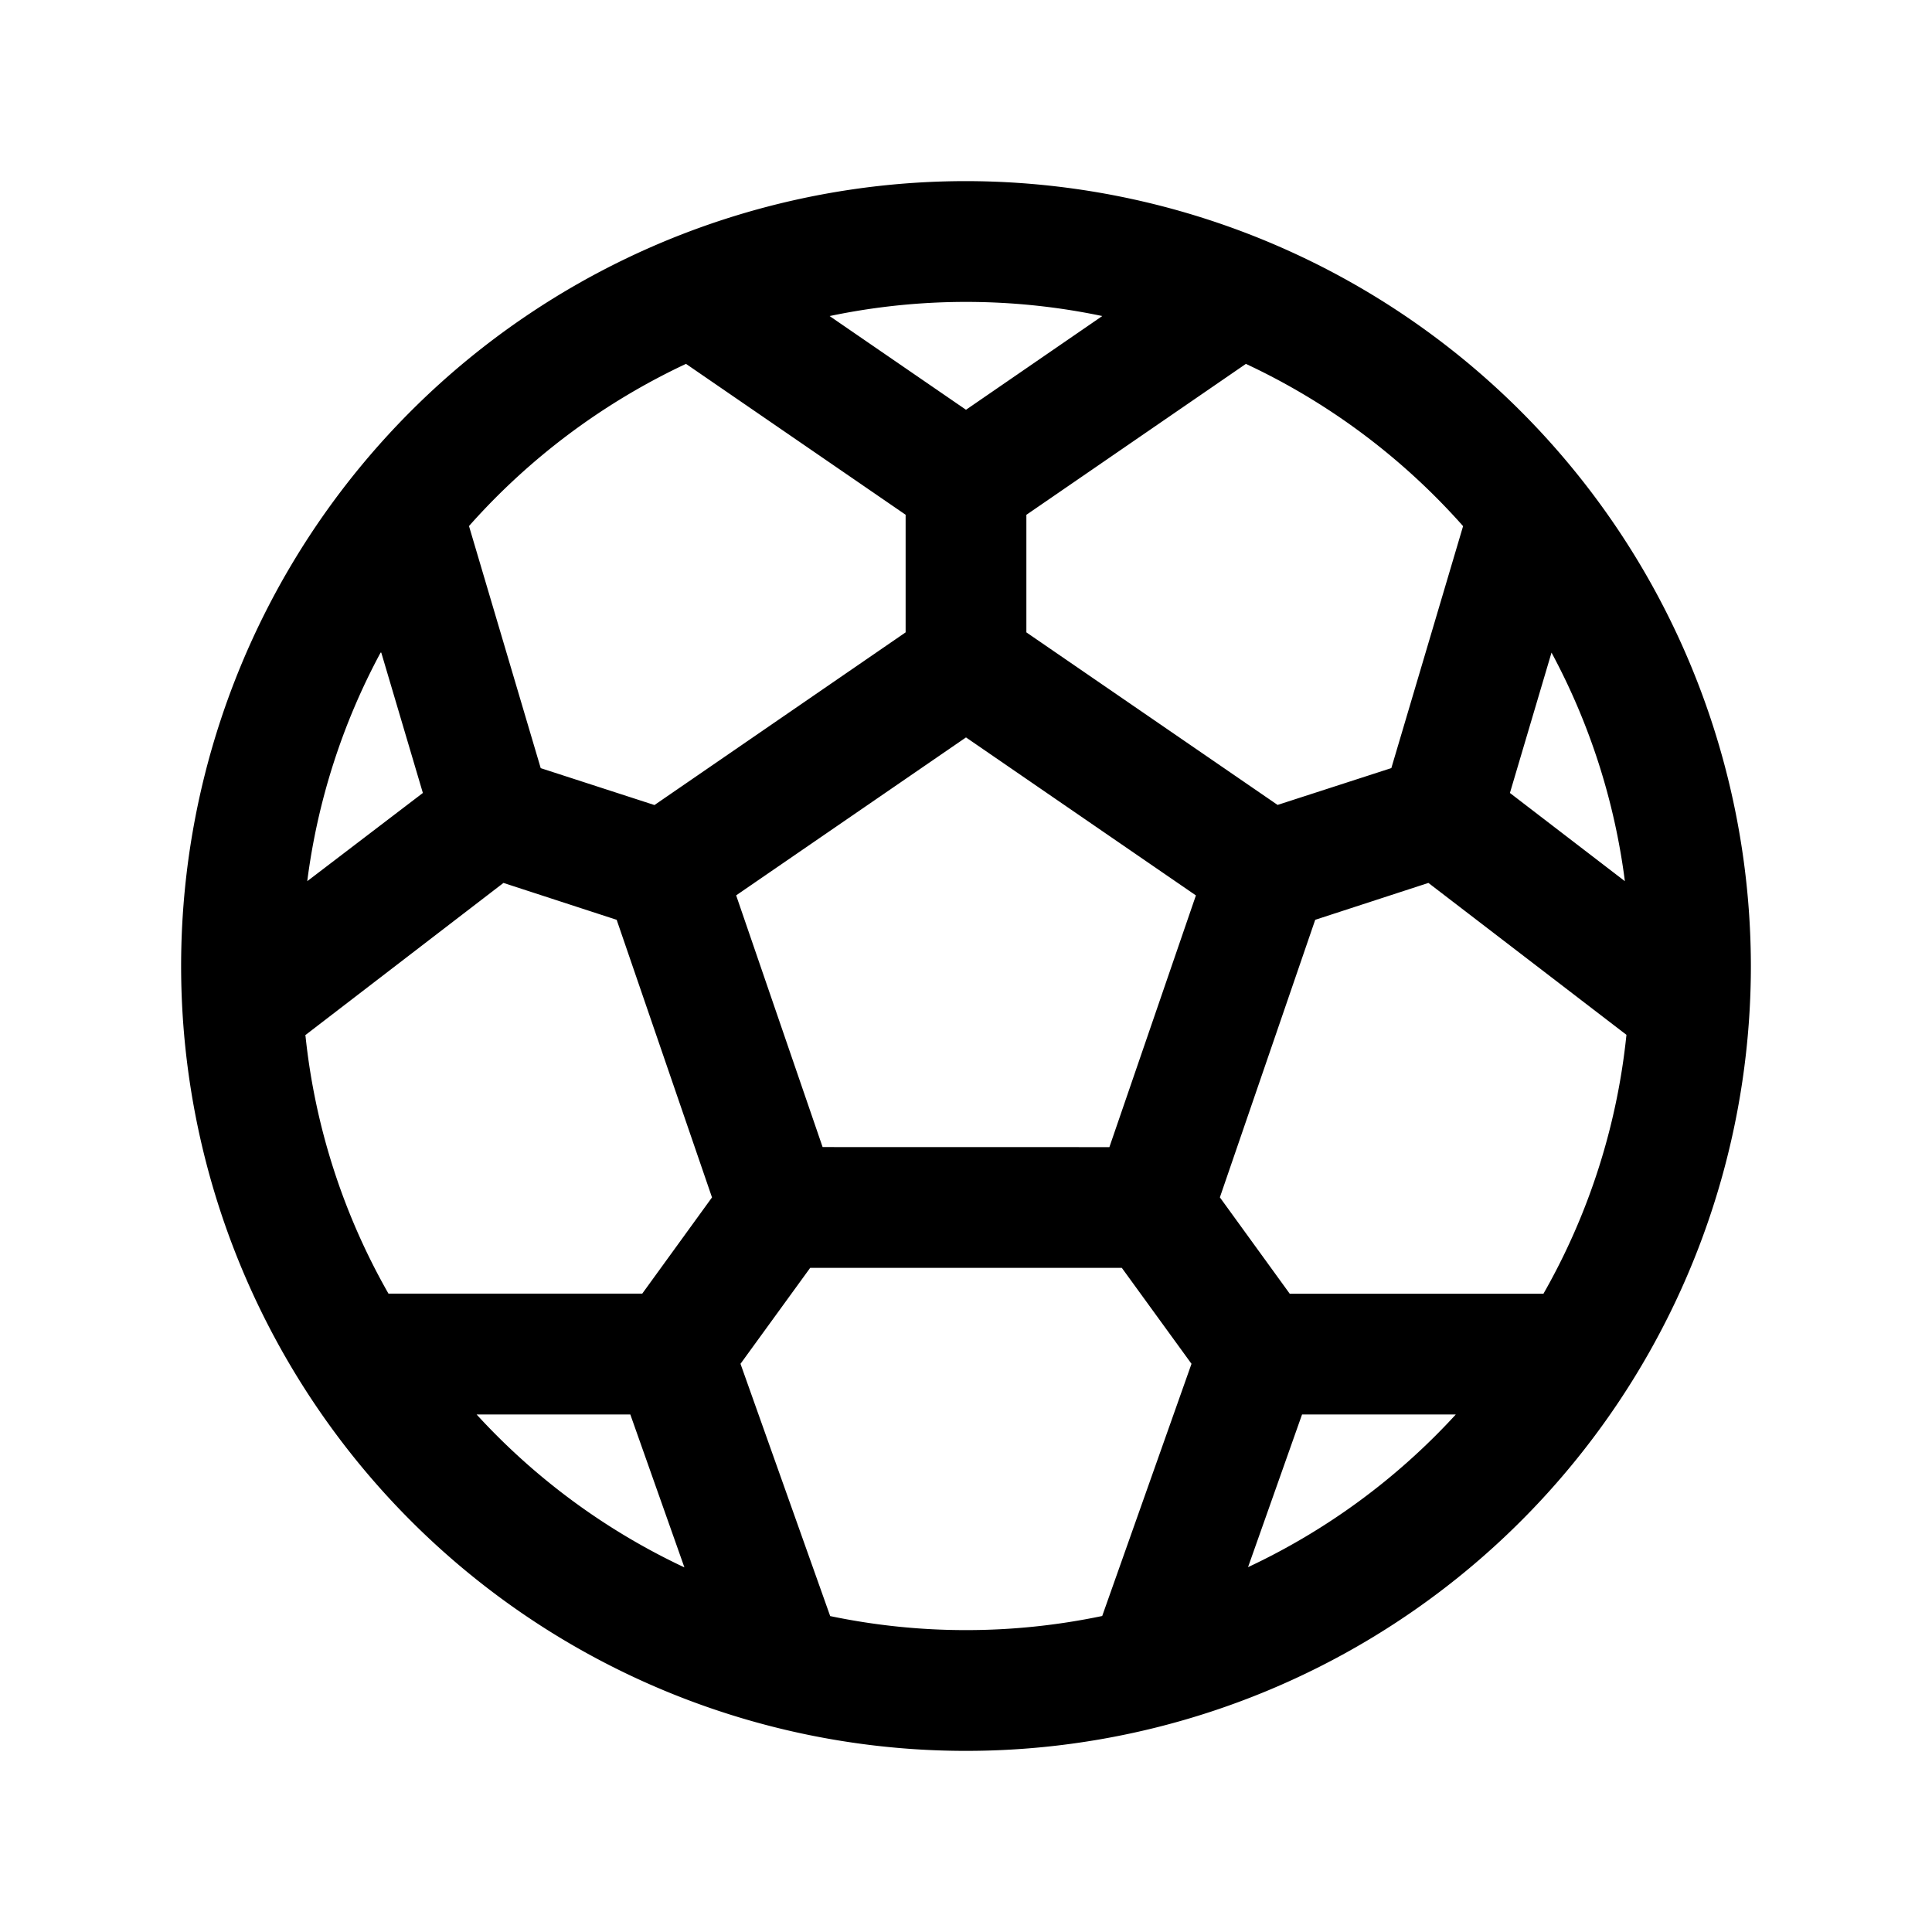 <svg xmlns="http://www.w3.org/2000/svg" width="32" height="32"  ><path fill="currentColor" d="M16 3a13 13 0 1 0 13 13A13.013 13.013 0 0 0 16 3m9.565 18.428h-4.203l-1.157-1.596 1.579-4.597 1.875-.611 3.28 2.516a10.9 10.9 0 0 1-1.374 4.287m-20.5-4.288 3.274-2.515 1.875.611 1.579 4.598-1.155 1.593H6.434a10.9 10.9 0 0 1-1.376-4.287zm1.25-6.33.689 2.325-1.915 1.461c.17-1.326.581-2.609 1.215-3.786zm7.31 8.19-1.432-4.169L16 12.214l3.808 2.617L18.375 19zm11.384-5.865.689-2.325a10.9 10.9 0 0 1 1.215 3.786zm-.775-4.422-1.189 4.01-1.884.61L17 10.474V8.527l3.636-2.5c1.37.64 2.594 1.555 3.597 2.687m-5.975-3.48L16 6.787l-2.259-1.552a11 11 0 0 1 4.518 0m-6.895.793L15 8.526v1.948l-4.16 2.86-1.884-.611-1.188-4.01a11.1 11.1 0 0 1 3.596-2.687m-3.47 17.402h2.546l.896 2.533a11 11 0 0 1-3.442-2.533m5.856 3.338-1.485-4.177L13.419 21h5.162l1.154 1.589-1.479 4.177a11 11 0 0 1-4.512 0zm6.92-.805.896-2.533h2.547a11 11 0 0 1-3.45 2.533z"/></svg>